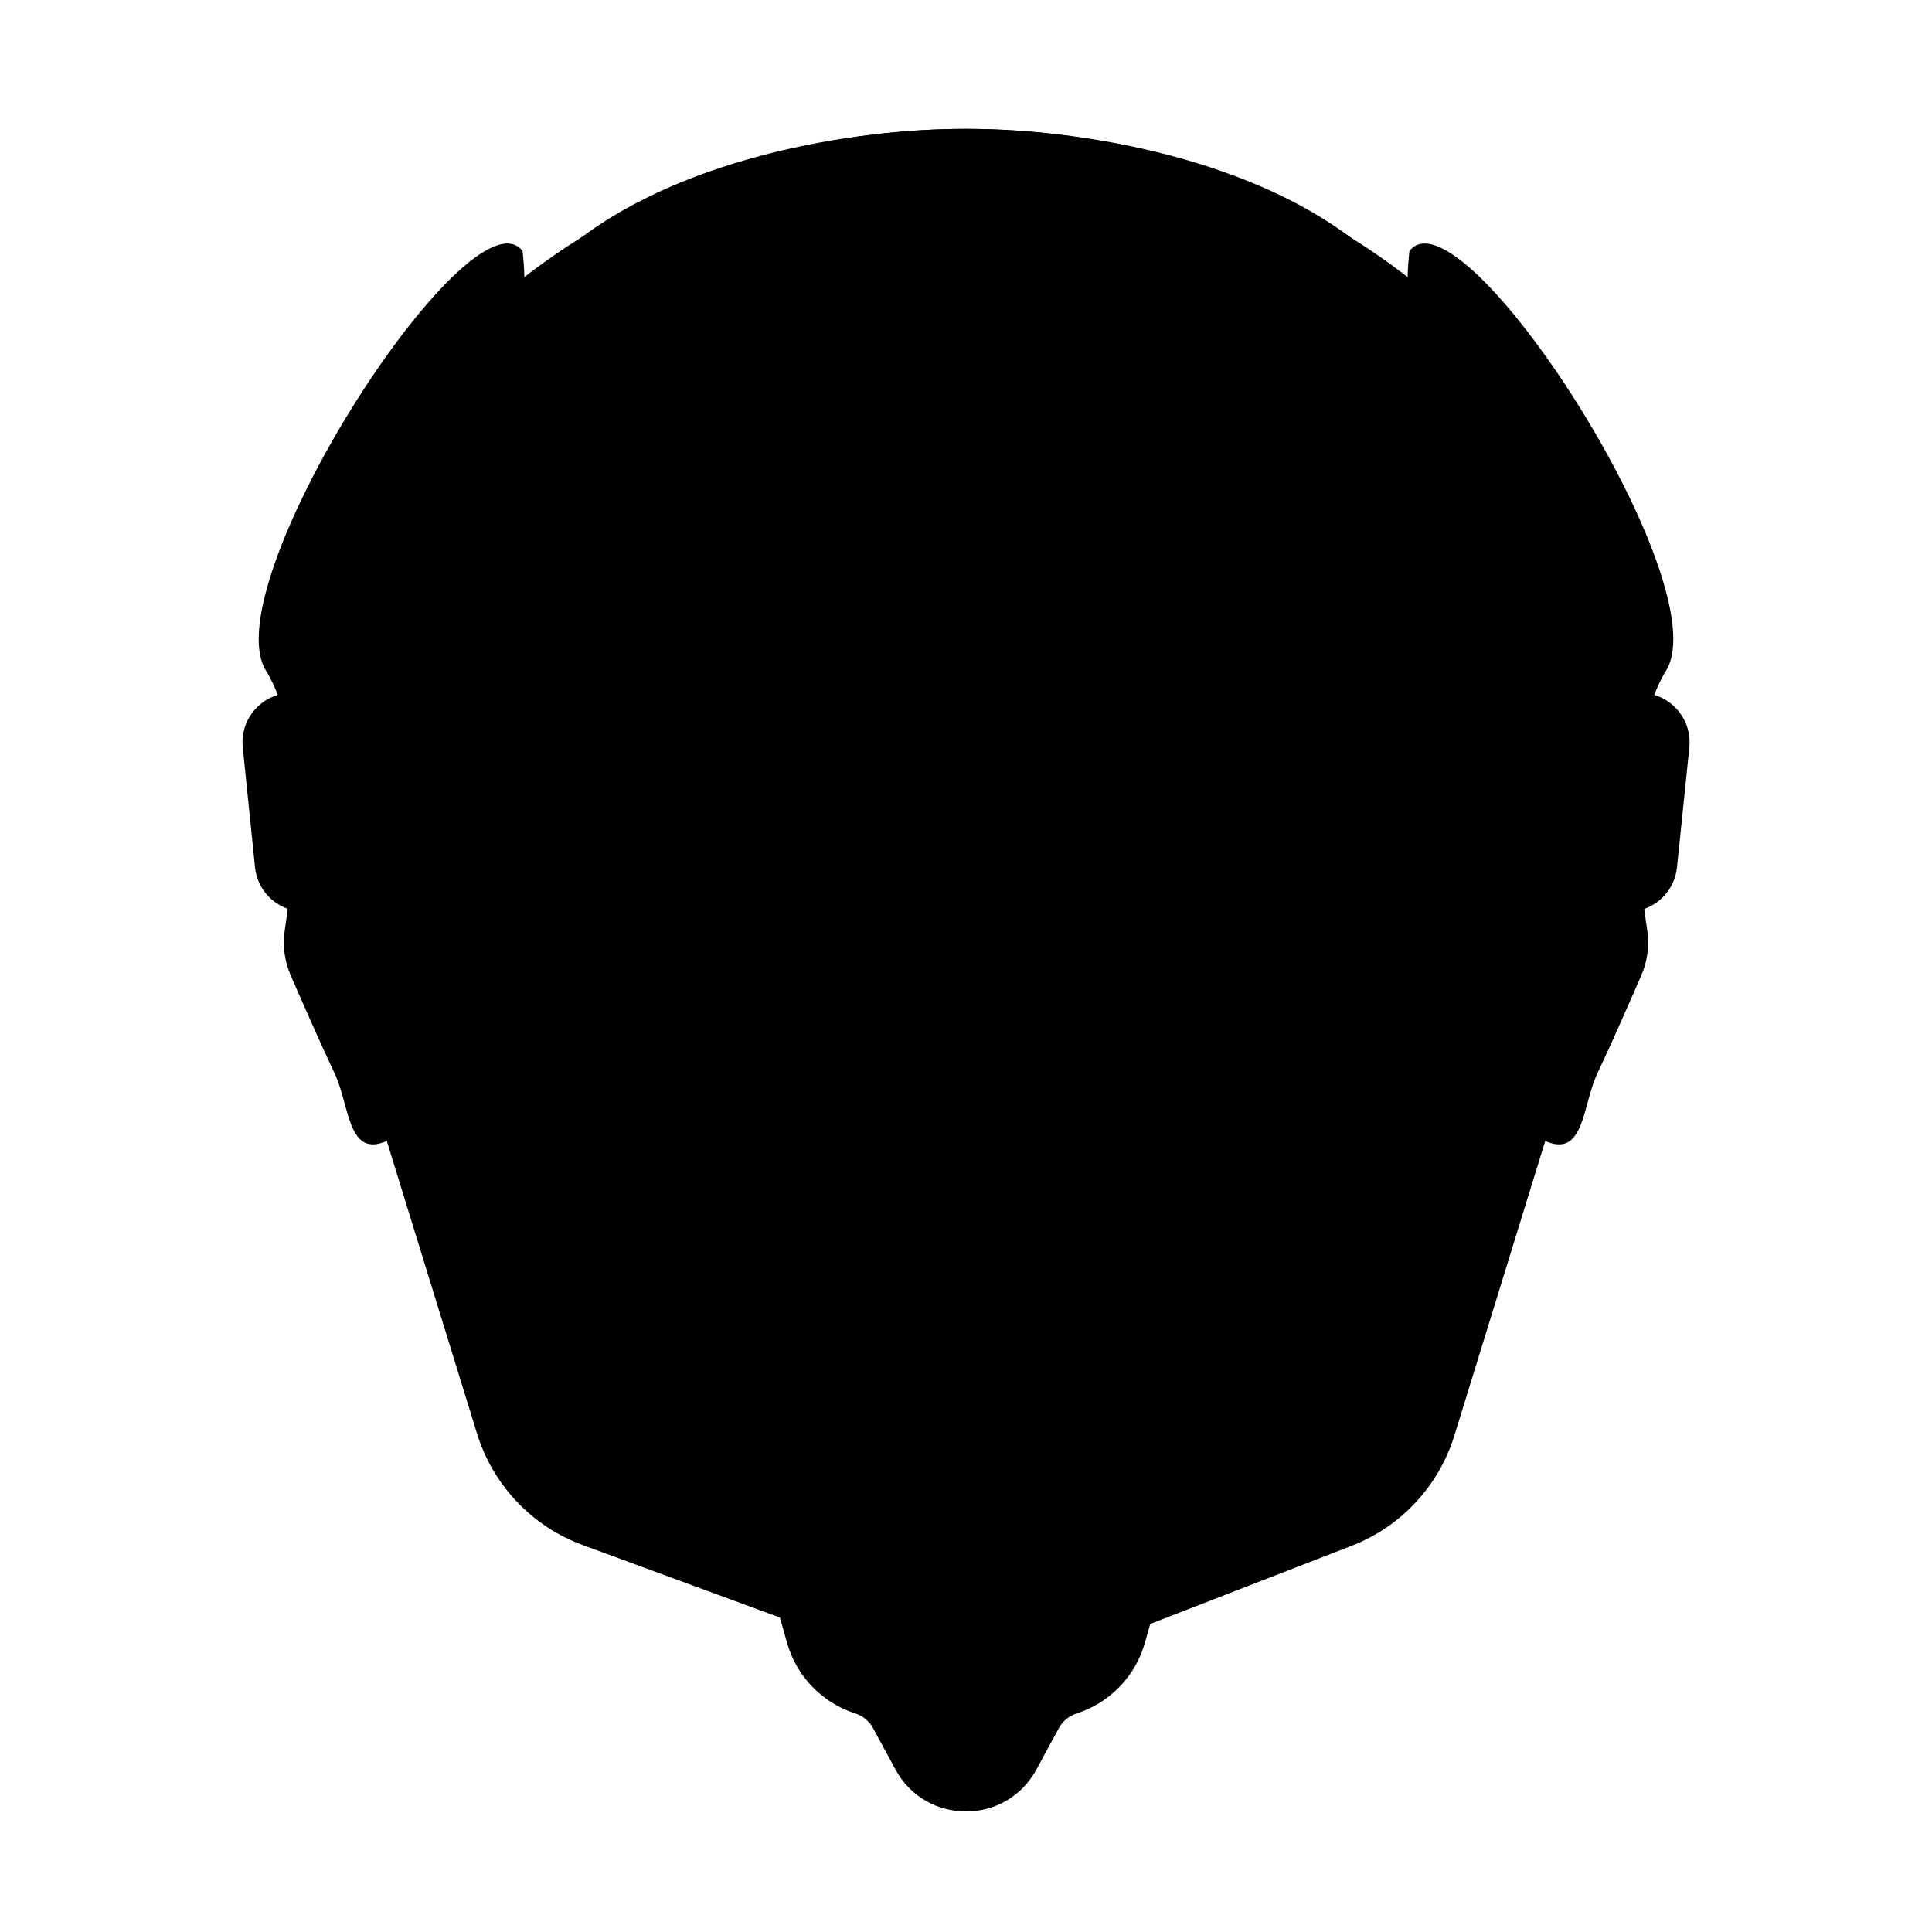 <?xml version="1.0" encoding="utf-8"?>
<!-- Generator: Adobe Illustrator 25.2.1, SVG Export Plug-In . SVG Version: 6.00 Build 0)  -->
<svg version="1.1" id="Head_Top" xmlns="http://www.w3.org/2000/svg" xmlns:xlink="http://www.w3.org/1999/xlink" x="0px" y="0px"
	 viewBox="0 0 2000 2000" style="enable-background:new 0 0 2000 2000;" xml:space="preserve">
<path class="head" d="M1708.4,718.3c-40-329-341.8-584.9-708.4-584.9c-366.6,0-668.4,255.8-708.4,584.9c-25,5.3-43.1,28.8-40.3,55.3
	L264,897.9c2.3,22.9,19.6,40.9,41.7,45c16.4,64.6,43,125.6,78.2,181.4c1.2,5.9,2.6,11.8,4.4,17.6l105.5,342.1
	c16.5,53.4,56.9,96.1,109.4,115.4l204.2,75.1l7.3,26c9.8,34.8,36.4,62.3,70.8,73.3c7.8,2.5,14.4,7.9,18.3,15.2l23.2,42.8
	c31.4,57.9,114.5,57.9,145.9,0l23.2-42.8c3.9-7.2,10.5-12.7,18.3-15.2h0c34.4-11,61-38.5,70.8-73.3l5.5-19.4l208.5-80.9
	c51.1-19.8,90.2-61.9,106.4-114.2l106.1-344c1.8-5.9,3.2-11.7,4.4-17.6c35.2-55.8,61.8-116.8,78.2-181.4c22.1-4.1,39.3-22.1,41.7-45
	l12.8-124.3C1751.5,747,1733.4,723.5,1708.4,718.3z"/>
<path class="head-zone-4" d="M548.5,826.4c22.6,7.5,47.4,10.8,71.1,10.8h761.8c23.7,0,47.4-3.2,71.1-10.8v191.8
	c-100.2-67.9-215.5-103.4-337.3-103.4H884.7c-120.7,0-237,35.6-337.3,103.4V826.4H548.5z"/>
<path class="head-zone-7" d="M1421.3,265c-102.8-70.7-269.9-87.5-391.7-87.5h-60.3c-121.8,0-286.5,16.9-390.6,87.5
	C680.2,172.7,861,133.4,1000,133.4S1319.8,172.7,1421.3,265z"/>
<path class="head-zone-5" d="M619.1,816.7c-23.7,0-48.5-4.3-71.1-11.9V589.3c0-37.3,4.6-107.6,13.9-164.2c8-49,30.2-95.1,66-129.5
	c84.5-81.1,208.6-93.1,341.4-93.1h60.3c135.6,0,262.2,12.6,347.4,99.1c32.1,32.6,52.6,75,60.3,120.2c9.8,57.3,14.7,130.4,14.7,168.6
	v214.4c-22.6,8.6-47.4,11.9-71.1,11.9C1380.9,816.7,619.1,816.7,619.1,816.7z M1002.7,232.7c-148.7,0-269.4,112.1-269.4,250
	s120.7,250,269.4,250s269.4-112.1,269.4-250S1151.4,232.7,1002.7,232.7z"/>
<path class="head-zone-2" d="M1280.7,961.1l-128.2,190.7c-79.7,118.5-214.4,119.6-294.2,1.1L726.9,958.9c-61.4,17.2-119.6,45.3-172.4,81.9
	l252.1,269.4c51.7,55,120.7,84,195,84l0,0c75.4,0,145.5-30.2,196.1-86.2l247.8-267.2C1396,1005.2,1338.9,978.3,1280.7,961.1z"/>
<path class="head-zone-3" d="M1000.5,1216.4c-49.6,0-97-28-131.5-79.7l-122.8-181c46.3-11.9,92.7-18.3,141.2-18.3h219.8
	c49.6,0,99.1,6.5,146.5,19.4L1132,1135.6C1097.5,1187.3,1051.2,1216.4,1000.5,1216.4L1000.5,1216.4z"/>
<g>
	<path class="head-zone-1" d="M1453.6,1064.5c6.5,46.3,26.9,87.3,58.2,115.3c-7.5,0-15.1,0-22.6,0c-63.6,0-125,11.9-174.6,34.5
		L1453.6,1064.5z"/>
	<path class="head-zone-1" d="M687.5,1214.3c-50.6-22.6-113.1-34.5-176.7-34.5c-7.5,0-15.1,0-22.6,0c31.2-28,52.8-69,58.2-115.3
		L687.5,1214.3z"/>
</g>
<g>
	<path class="head" d="M1459.1,259.7c0,0-10.9,75.1,16.8,160.7c27.6,85.6,29.4,289.7,25.9,406.8c-3.5,117.1-34.6,241.3,53.6,321.9
		c88.1,80.6,77.8,5,98.5-38.6c13.7-28.8,33.4-73.7,45.2-100.9c6.4-14.7,8.5-30.9,6.1-46.7c-8.5-56-24.3-198.2,19.5-268.7
		C1780,605,1513.2,191.3,1459.1,259.7z"/>
	<path class="head" d="M540.9,259.7c0,0,10.9,75.1-16.8,160.7c-27.6,85.6-29.4,289.7-25.9,406.8c3.5,117.1,34.6,241.3-53.6,321.9
		c-88.1,80.6-77.8,5-98.5-38.6c-13.7-28.8-33.4-73.7-45.2-100.9c-6.4-14.7-8.5-30.9-6.1-46.7c8.5-56,24.3-198.2-19.5-268.7
		C220,605,486.8,191.3,540.9,259.7z"/>
</g>
<path class="head-zone-6" d="M1000,711.1c-134.7,0-245.7-103.4-245.7-229.5c0-127.1,109.9-229.5,245.7-229.5
	c134.7,0,245.7,103.4,245.7,229.5C1244.6,608.7,1134.7,711.1,1000,711.1z"/>
</svg>
